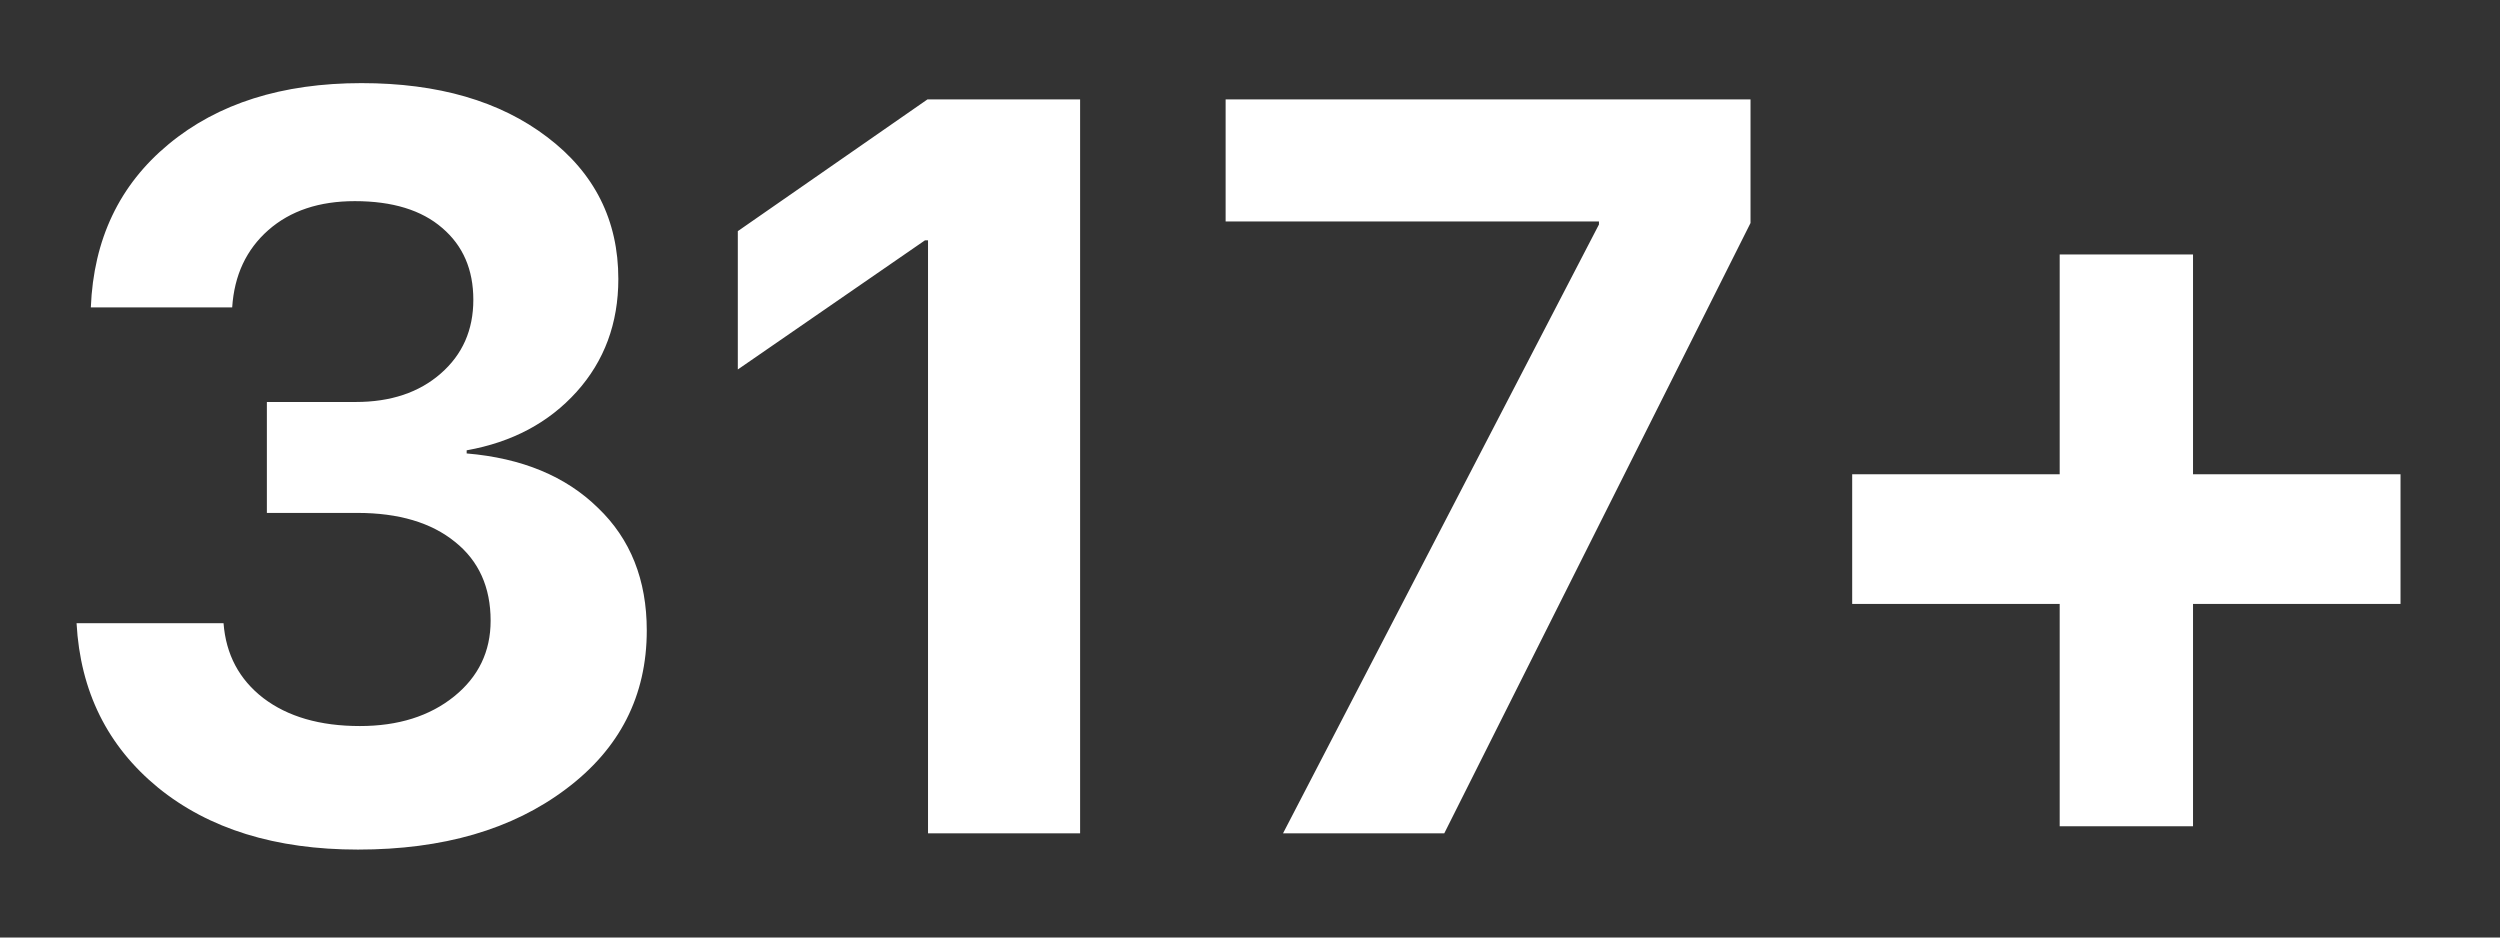 <svg width="24" height="9" viewBox="0 0 24 9" fill="none" xmlns="http://www.w3.org/2000/svg">
<rect x="0" y="0" width="24" height="9" fill="#333333" stroke="none"/>
<path d="M2.562 4.924V3.859H3.416C3.751 3.859 4.023 3.768 4.231 3.586C4.44 3.404 4.544 3.168 4.544 2.878C4.544 2.588 4.445 2.359 4.246 2.189C4.048 2.017 3.768 1.931 3.406 1.931C3.064 1.931 2.788 2.023 2.576 2.209C2.365 2.395 2.249 2.642 2.229 2.951H0.872C0.898 2.297 1.147 1.774 1.619 1.384C2.091 0.993 2.708 0.798 3.47 0.798C4.205 0.798 4.799 0.97 5.252 1.315C5.708 1.66 5.936 2.115 5.936 2.678C5.936 3.104 5.802 3.465 5.535 3.762C5.268 4.058 4.917 4.245 4.48 4.323V4.353C5.011 4.398 5.431 4.572 5.74 4.875C6.053 5.174 6.209 5.567 6.209 6.052C6.209 6.68 5.95 7.188 5.433 7.575C4.918 7.963 4.253 8.156 3.436 8.156C2.645 8.156 2.005 7.958 1.517 7.561C1.032 7.163 0.771 6.638 0.735 5.983H2.146C2.169 6.283 2.296 6.522 2.527 6.701C2.762 6.88 3.071 6.97 3.455 6.97C3.823 6.97 4.124 6.875 4.358 6.687C4.593 6.498 4.71 6.255 4.71 5.959C4.71 5.637 4.596 5.384 4.368 5.202C4.14 5.017 3.828 4.924 3.431 4.924H2.562ZM8.909 8V2.307H8.88L7.083 3.547V2.219L8.904 0.954H10.369V8H8.909ZM12.317 8L15.35 2.155V2.126H11.766V0.954H16.805V2.141L13.865 8H12.317ZM21.053 5.798V7.932H19.773V5.798H17.781V4.553H19.773V2.443H21.053V4.553H23.045V5.798H21.053Z" fill="white"/>
</svg>
